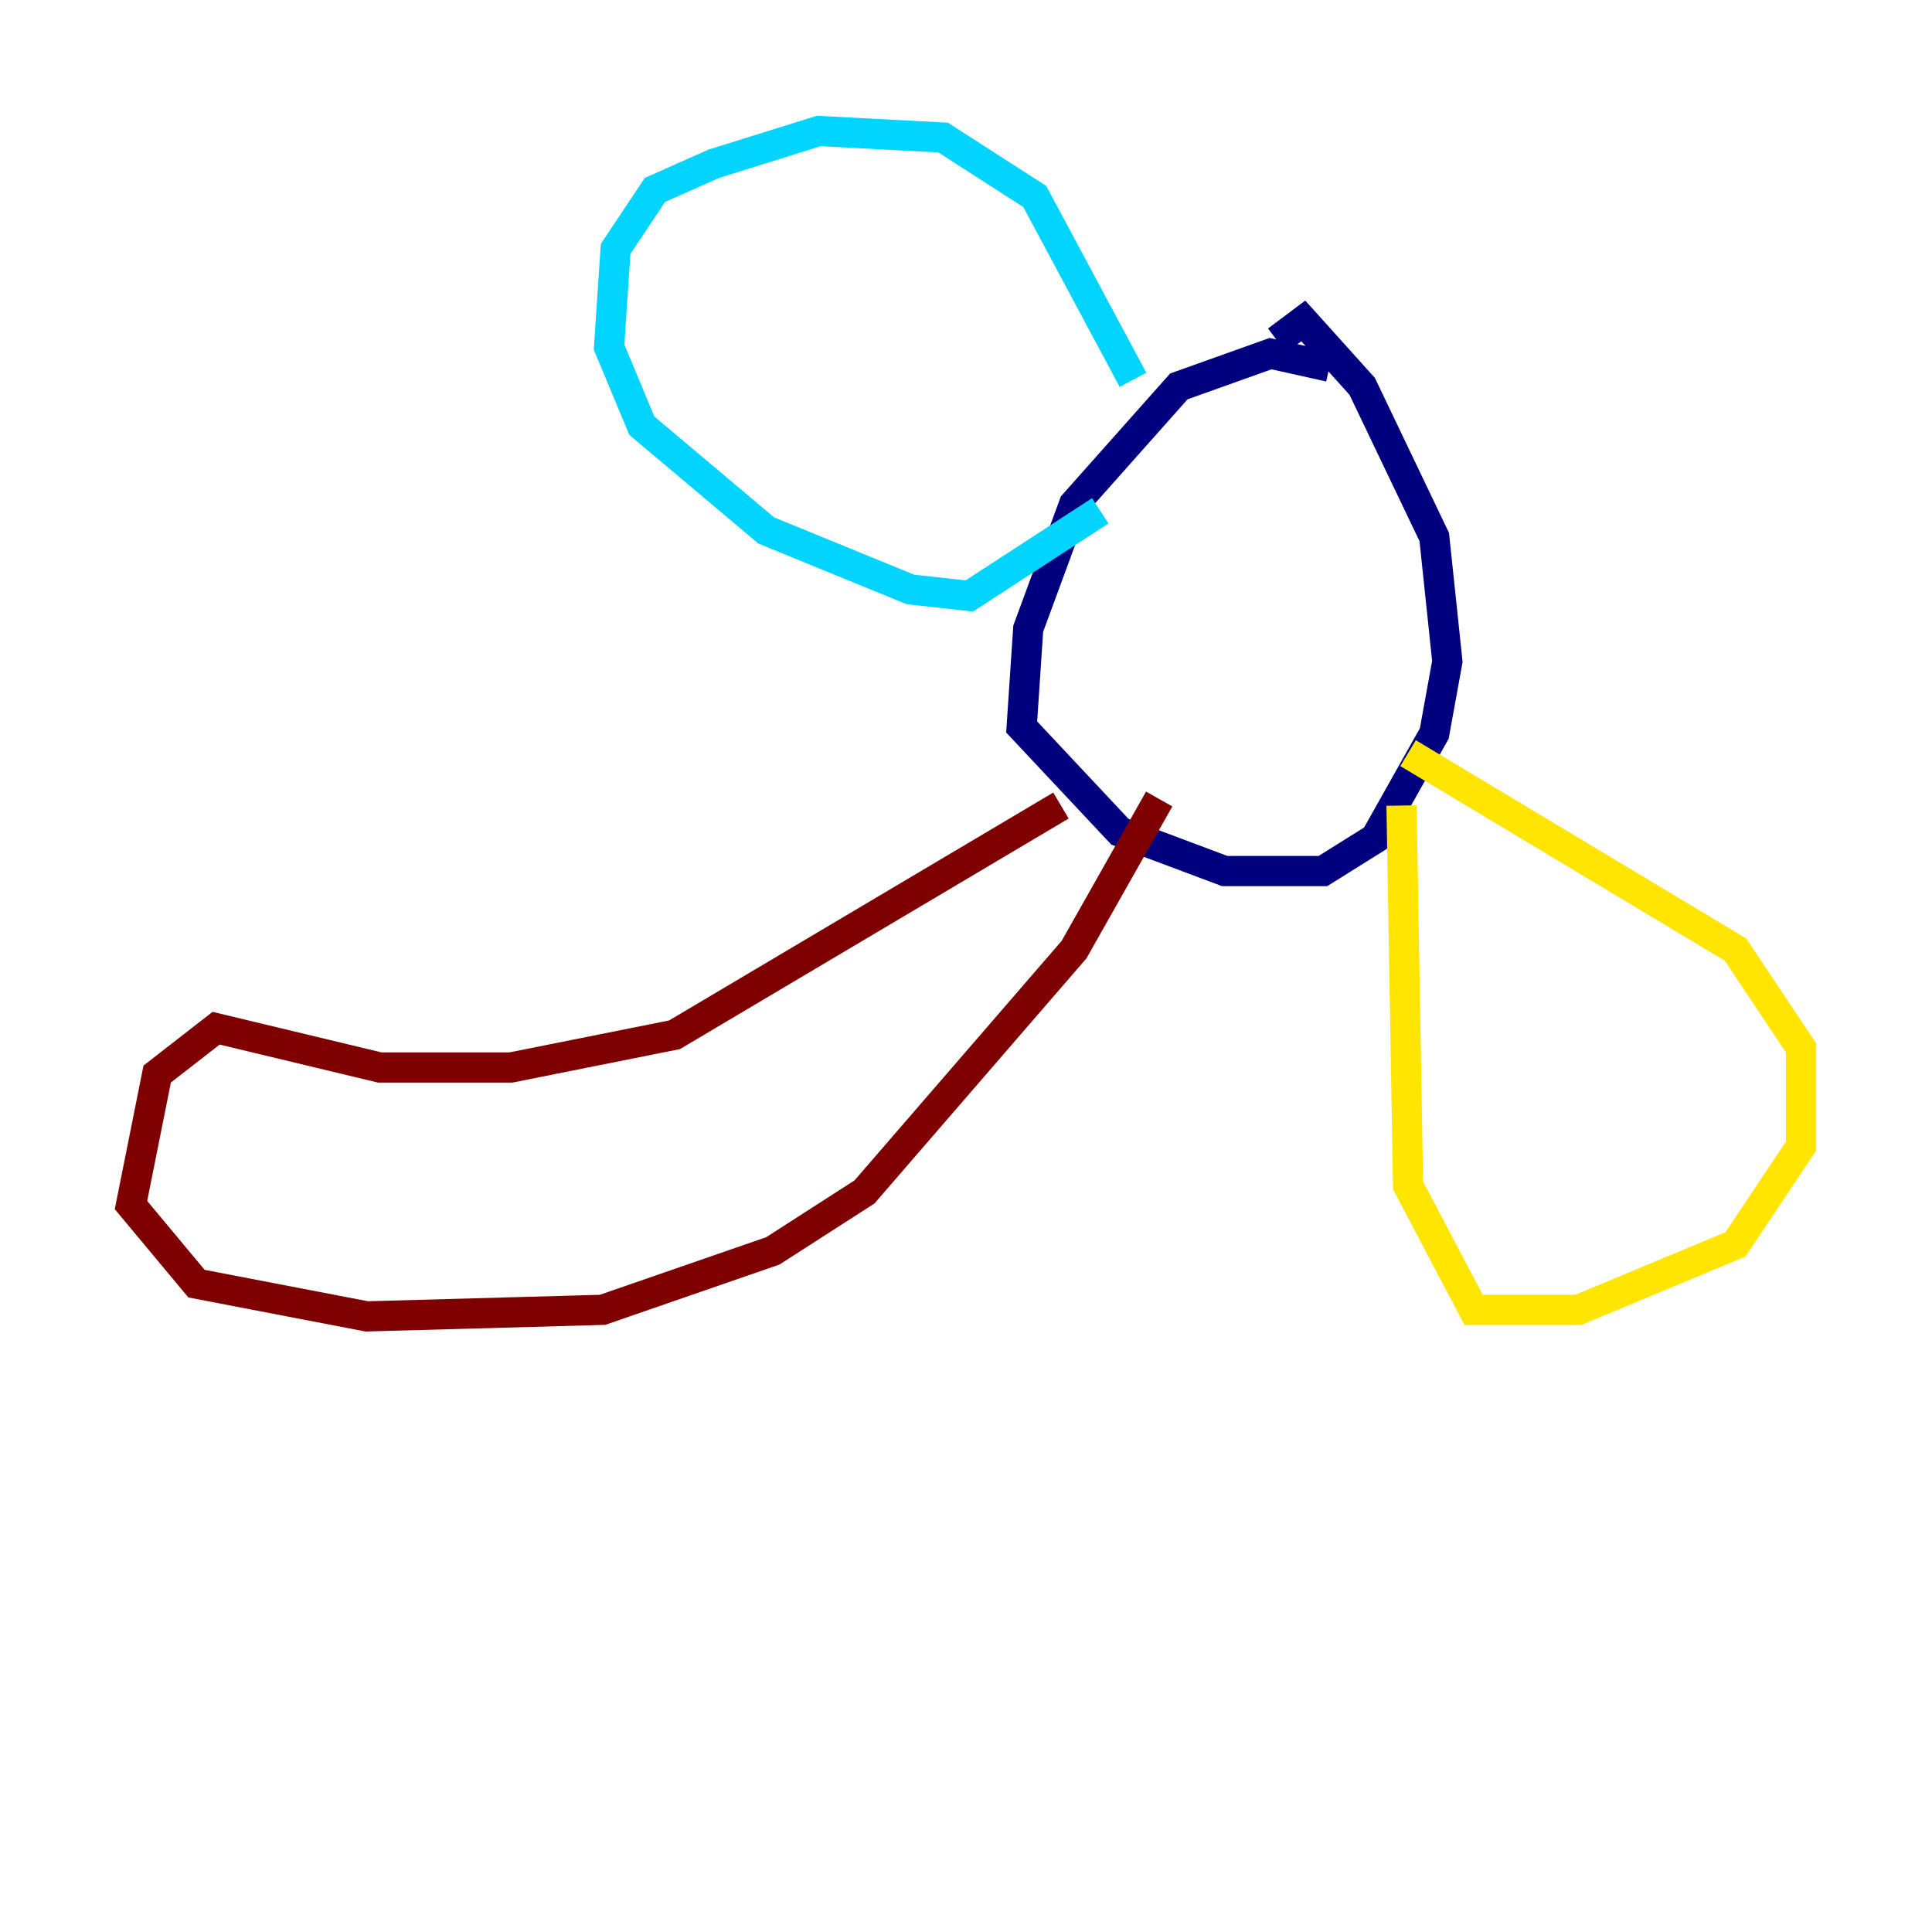 <?xml version="1.0" encoding="utf-8" ?>
<svg baseProfile="tiny" height="128" version="1.2" viewBox="0,0,128,128" width="128" xmlns="http://www.w3.org/2000/svg" xmlns:ev="http://www.w3.org/2001/xml-events" xmlns:xlink="http://www.w3.org/1999/xlink"><defs /><polyline fill="none" points="88.081,24.298 84.176,23.43 78.102,25.6 71.159,33.41 68.122,41.654 67.688,48.163 74.197,55.105 81.139,57.709 87.647,57.709 91.119,55.539 95.024,48.597 95.891,43.824 95.024,35.58 90.251,25.6 86.346,21.261 84.61,22.563" stroke="#00007f" stroke-width="2" /><polyline fill="none" points="75.064,25.166 68.556,13.017 62.481,9.112 54.237,8.678 47.295,10.848 43.39,12.583 40.786,16.488 40.352,22.997 42.522,28.203 50.766,35.146 60.312,39.051 64.217,39.485 72.895,33.844" stroke="#00d4ff" stroke-width="2" /><polyline fill="none" points="92.854,53.37 93.288,78.536 97.627,86.78 104.57,86.78 114.983,82.441 119.322,75.932 119.322,69.424 114.983,62.915 93.288,49.898" stroke="#ffe500" stroke-width="2" /><polyline fill="none" points="70.291,53.37 44.691,68.556 33.844,70.725 25.166,70.725 14.319,68.122 10.414,71.159 8.678,79.837 13.017,85.044 24.298,87.214 39.919,86.78 51.2,82.875 57.275,78.969 71.159,62.915 76.8,52.936" stroke="#7f0000" stroke-width="2" /></svg>